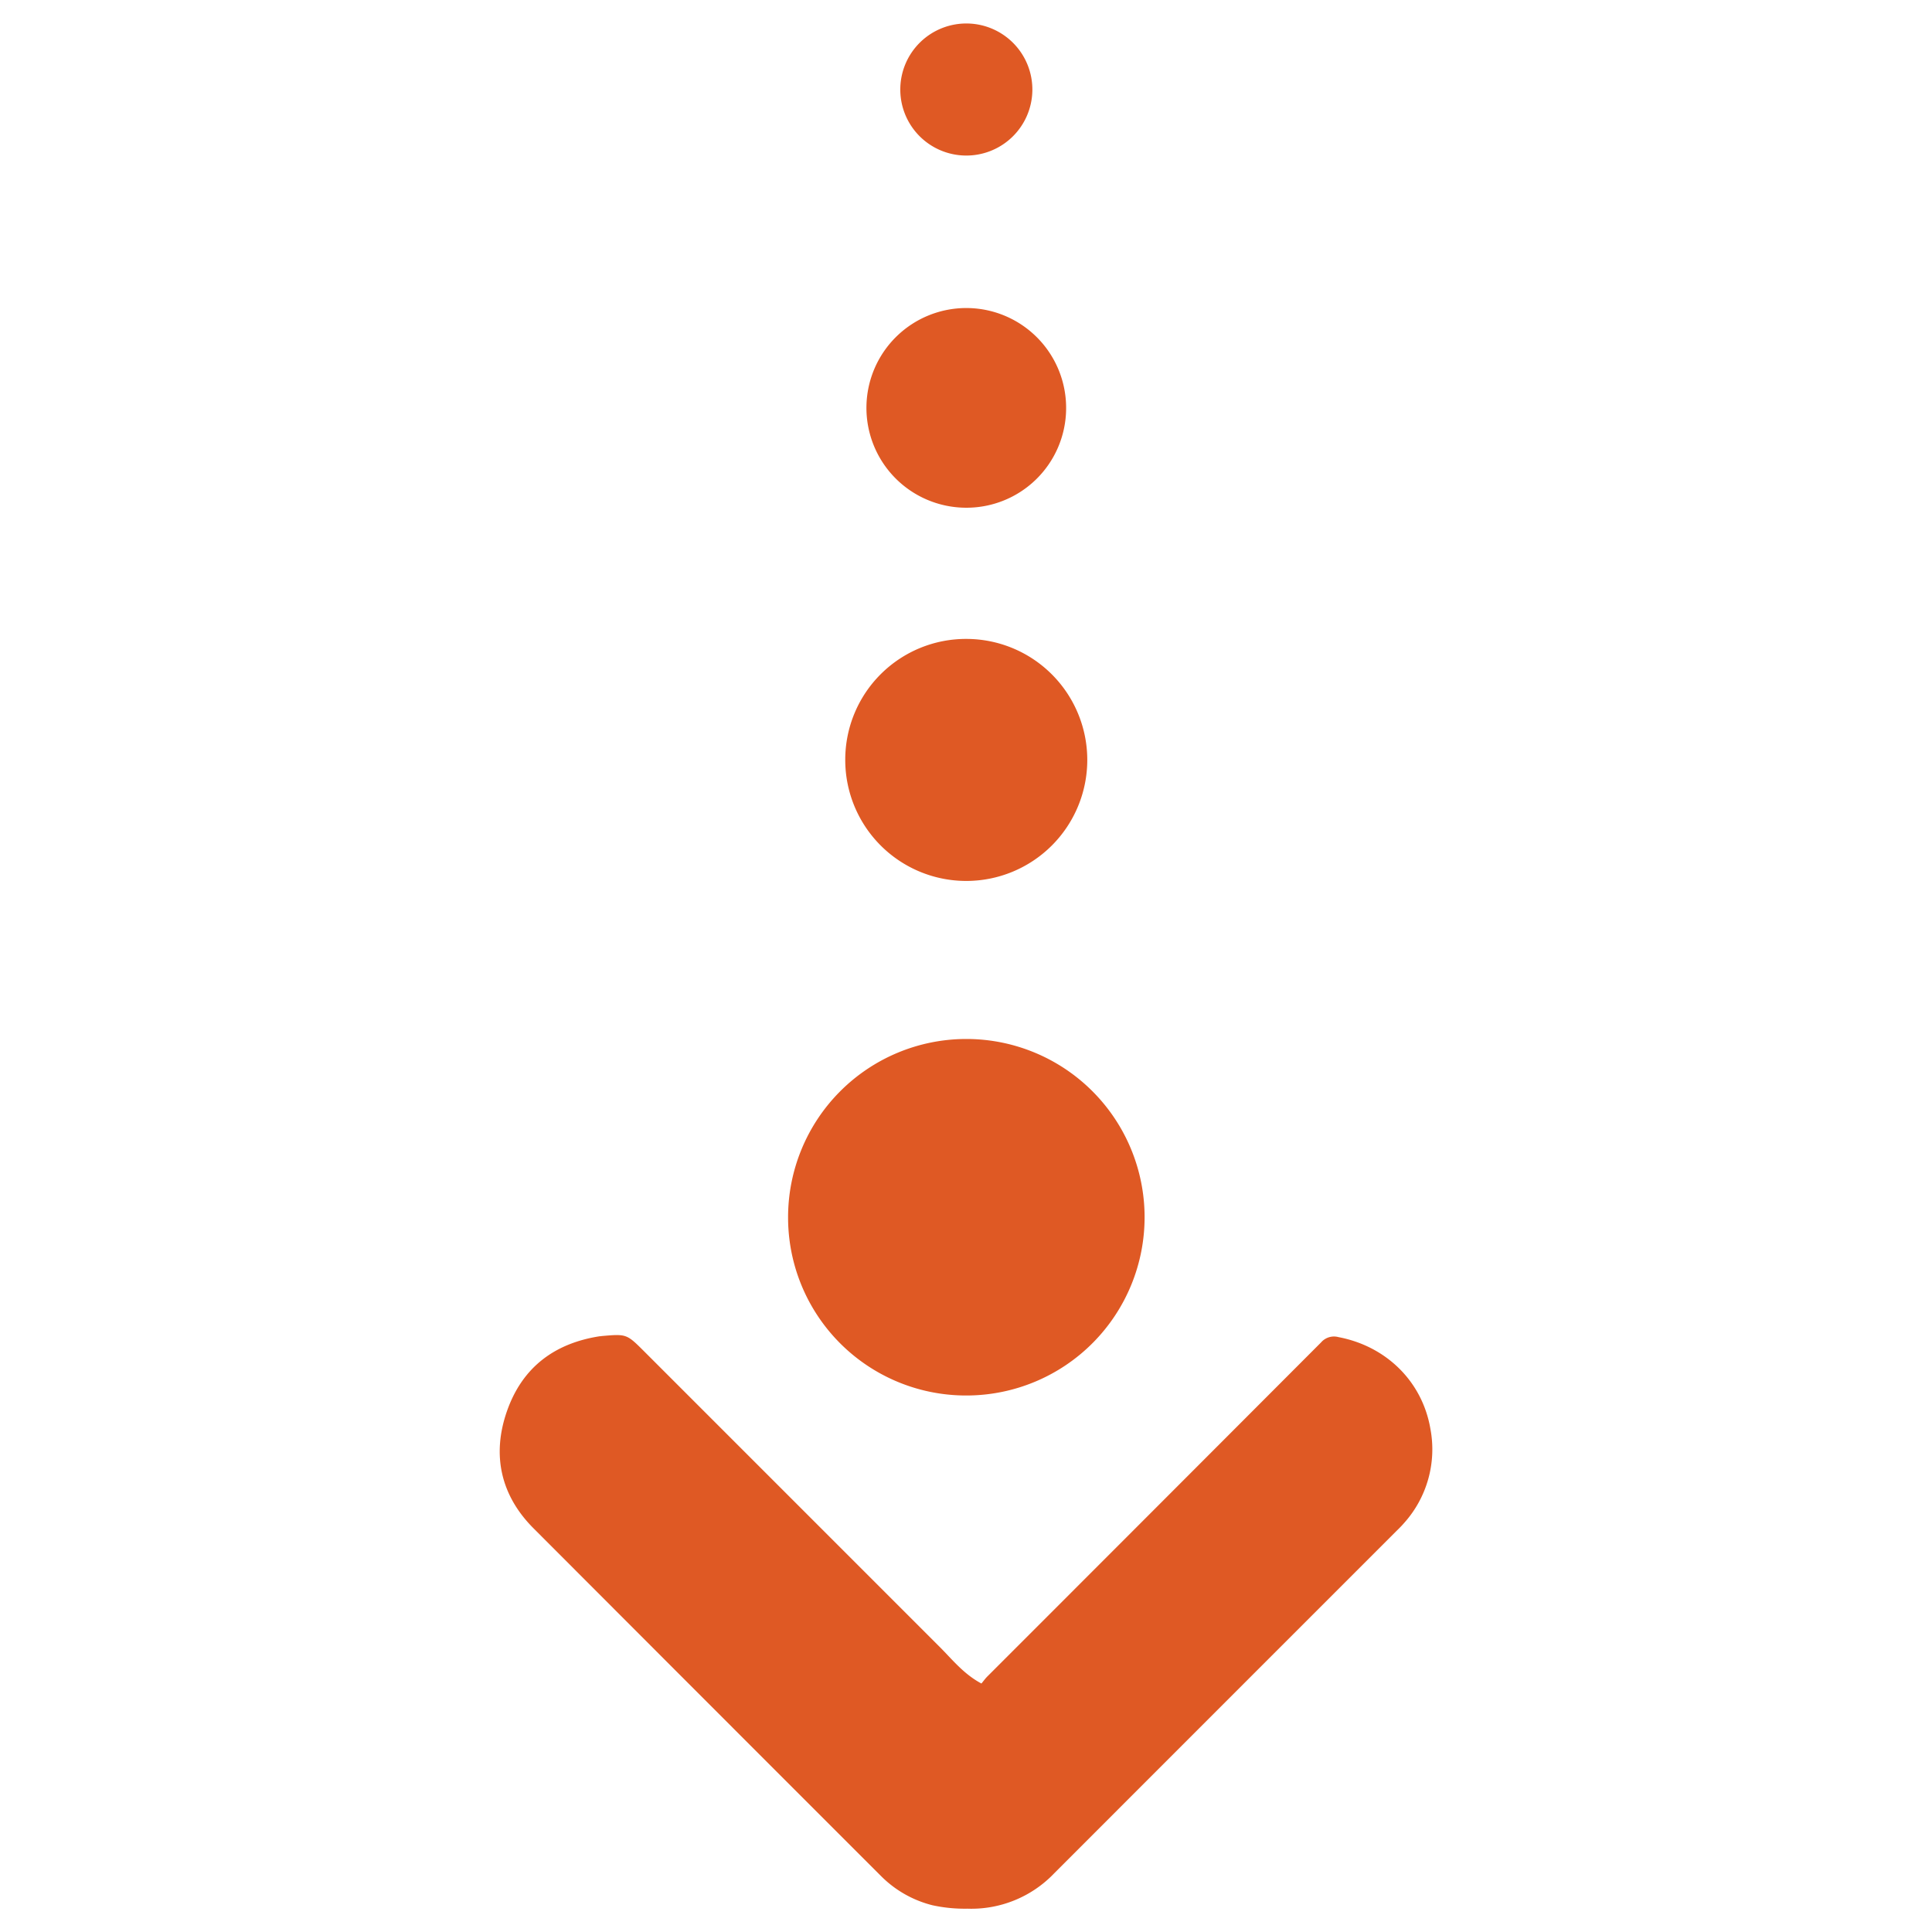 <svg id="图层_1" data-name="图层 1" xmlns="http://www.w3.org/2000/svg" viewBox="0 0 512 512"><defs><style>.cls-1{fill:#df5924;}</style></defs><path class="cls-1" d="M260.09,446.15c.57-.68,1.08-1.41,1.7-2Q306,399.94,350.1,355.75a4.52,4.52,0,0,1,4.62-1.4c12.62,2.4,22.19,11.72,24.35,24.3a29.23,29.23,0,0,1-7,25c-.62.72-1.3,1.4-2,2.08q-45.36,45.35-90.7,90.72a30.35,30.35,0,0,1-23,9.37,40.06,40.06,0,0,1-9.27-.91,29.28,29.28,0,0,1-13.59-7.71q-46.12-46.1-92.2-92.26c-8.66-8.72-11-19.44-6.95-31s12.56-17.95,24.57-19.82c.16,0,.32,0,.48-.05,6.65-.58,6.65-.58,11.34,4.1q39,39,78,78C252.22,439.59,255.24,443.56,260.09,446.15Z"/><path class="cls-1" d="M208.85,322.63a47.24,47.24,0,1,1,47.5,47.19A47.16,47.16,0,0,1,208.85,322.63Z"/><path class="cls-1" d="M256.07,169.32A32.07,32.07,0,1,1,224,201.26,32,32,0,0,1,256.07,169.32Z"/><path class="cls-1" d="M255.77,134.55a26.46,26.46,0,1,1,26.76-26A26.41,26.41,0,0,1,255.77,134.55Z"/><path class="cls-1" d="M238.59,23.41a17.5,17.5,0,1,1,17.19,17.81A17.49,17.49,0,0,1,238.59,23.41Z"/></svg>